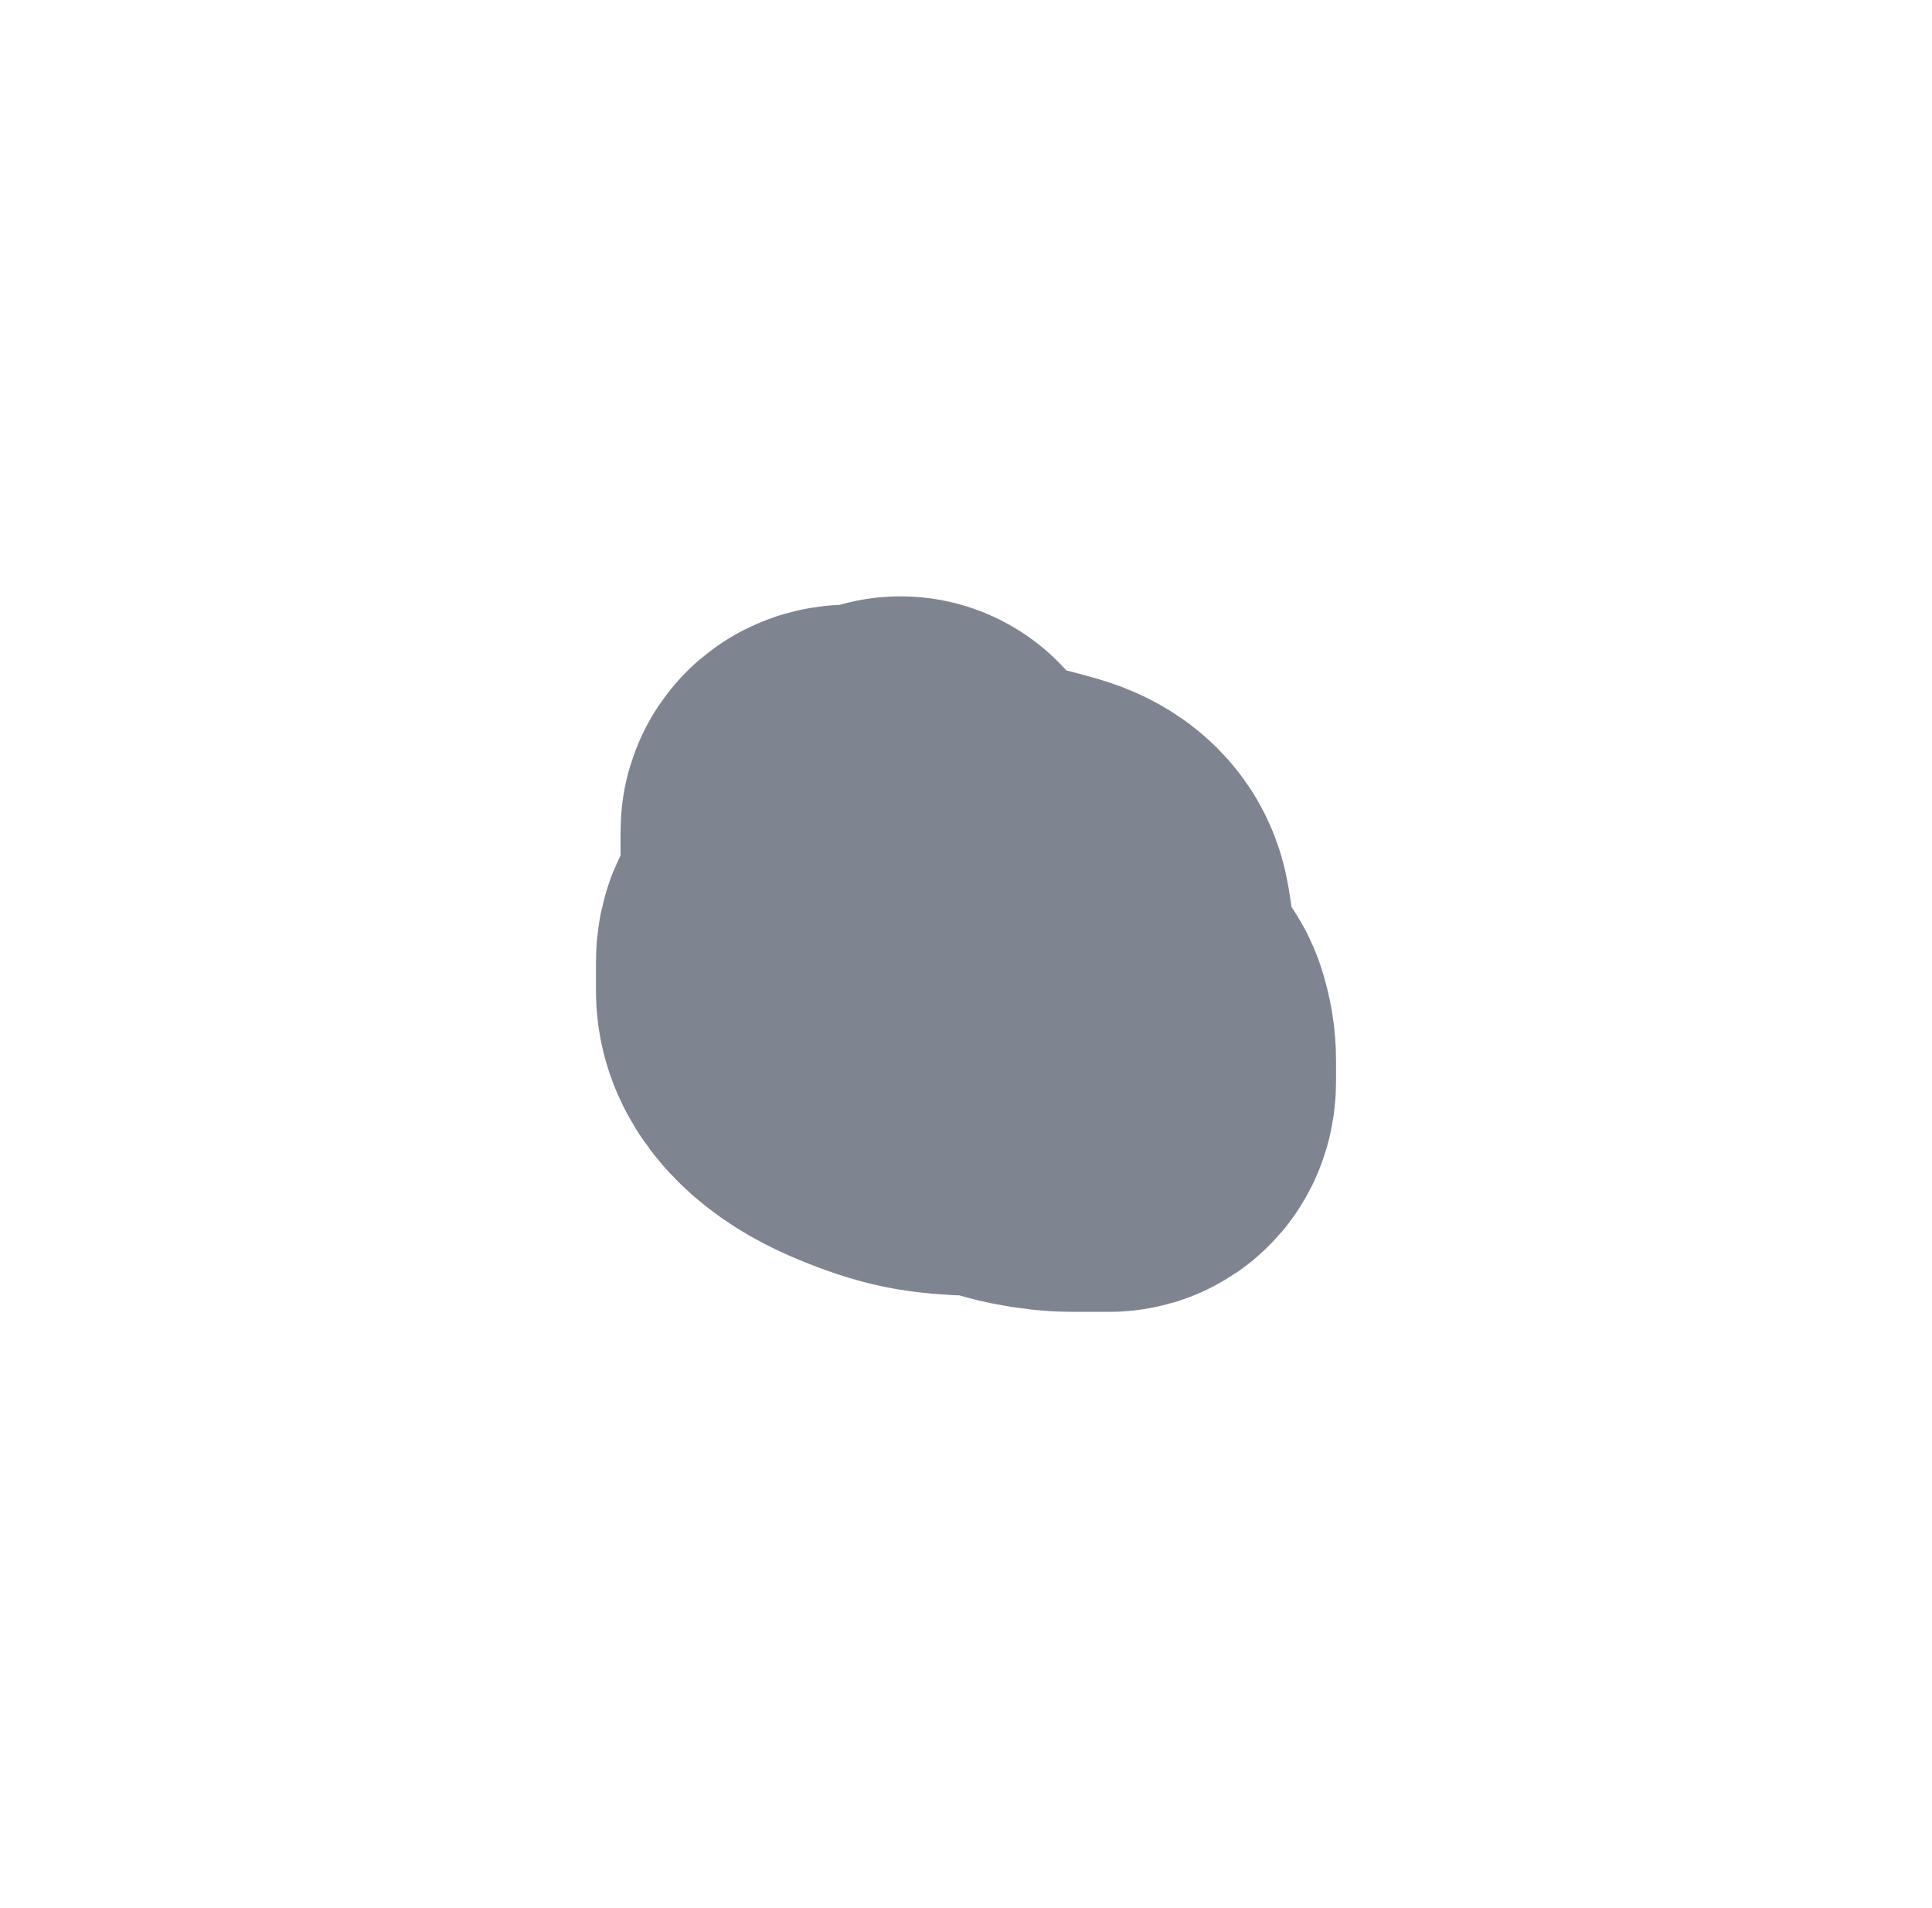 <?xml version="1.0" encoding="UTF-8"?>
<svg xmlns="http://www.w3.org/2000/svg" xmlns:xlink="http://www.w3.org/1999/xlink" width="0.894in" height="0.883in" version="1.1" viewBox="342 311.5 118 116.5">
  <!--
	Exported with Concepts: Smarter Sketching
	Version: 368
	iOS Version: 10.3
	https://concepts.tophatch.com/
	-->
  <title>Blank 1</title>
  <desc>Drawing exported from Concepts: Smarter Sketching</desc>
  <defs>
    <g>
      <filter id="FILTER_airbrush_24" filterUnits="userSpaceOnUse">
        <feGaussianBlur id="FILTER_airbrush_blur" in="SourceGraphic" stdDeviation="8"></feGaussianBlur>
      </filter>
      <filter id="FILTER_airbrush_12" filterUnits="userSpaceOnUse">
        <feGaussianBlur id="FILTER_airbrush_blur" in="SourceGraphic" stdDeviation="4"></feGaussianBlur>
      </filter>
      <filter id="FILTER_airbrush_6" filterUnits="userSpaceOnUse">
        <feGaussianBlur id="FILTER_airbrush_blur" in="SourceGraphic" stdDeviation="2"></feGaussianBlur>
      </filter>
      <filter id="FILTER_airbrush_3" filterUnits="userSpaceOnUse">
        <feGaussianBlur id="FILTER_airbrush_blur" in="SourceGraphic" stdDeviation="1"></feGaussianBlur>
      </filter>
    </g>
  </defs>
  <g id="Watercolor" opacity="1.000">
    <path id="STROKE_B4B21B62-356E-4330-9083-CFBBCB502674" opacity="1.000" fill="none" stroke="#19263b" stroke-width="27.200" stroke-opacity="0.559" stroke-linecap="round" stroke-linejoin="round" filter="url(#FILTER_airbrush_24)" d="M 397.000 361.500 Q 397.000 362.000 397.000 362.250 397.000 362.500 397.000 362.250 397.000 362.000 396.500 362.000 396.000 362.000 395.750 362.000 395.500 362.000 395.000 362.000 394.500 362.000 394.000 362.000 393.500 362.000 393.500 362.250 393.500 362.500 393.500 363.250 393.500 364.000 393.500 364.750 393.500 365.500 393.500 365.750 393.500 366.000 393.500 366.750 393.500 367.500 393.750 367.500 394.000 367.500 394.750 367.500 395.500 367.500 396.000 367.500 396.500 367.500 396.750 367.500 397.000 367.500 397.000 367.000 397.000 366.500 397.000 366.250 397.000 366.000 397.000 365.750 397.000 365.500 397.000 365.250 397.000 365.000 396.750 365.000 396.500 365.000 395.750 365.000 395.000 365.000 394.500 365.000 394.000 365.000 394.000 365.750 394.000 366.500 394.000 367.500 394.000 368.500 394.000 369.250 394.000 370.000 394.000 370.500 394.000 371.000 394.250 371.500 394.500 372.000 395.250 372.250 396.000 372.500 397.000 372.500 398.000 372.500 398.750 372.500 399.500 372.500 400.000 372.500 400.500 372.500 400.750 372.000 401.000 371.500 401.000 370.750 401.000 370.000 401.000 369.000 401.000 368.000 401.000 367.250 401.000 366.500 401.000 366.000 401.000 365.500 400.000 365.250 399.000 365.000 398.500 364.750 398.000 364.500 397.500 364.500 397.000 364.500 396.750 364.500 396.500 364.500 396.500 366.000 396.500 367.500 396.500 369.000 396.500 370.500 396.500 372.000 396.500 373.500 397.000 374.500 397.500 375.500 398.250 376.000 399.000 376.500 399.750 376.750 400.500 377.000 401.000 377.000 401.500 377.000 402.000 377.000 402.500 377.000 402.750 377.000 403.000 377.000 403.000 376.250 403.000 375.500 403.000 374.500 403.000 373.500 403.000 372.750 403.000 372.000 402.750 371.250 402.500 370.500 401.000 370.250 399.500 370.000 398.000 369.750 396.500 369.500 395.500 369.500 394.500 369.500 393.750 369.500 393.000 369.500 392.500 369.500 392.000 369.500 392.000 370.250 392.000 371.000 392.000 372.000 392.000 373.000 393.000 374.000 394.000 375.000 395.750 375.750 397.500 376.500 398.750 376.750 400.000 377.000 401.500 377.000 403.000 377.000 404.250 377.000 405.500 377.000 406.250 377.000 407.000 377.000 407.250 375.750 407.500 374.500 407.500 373.000 407.500 371.500 407.500 370.250 407.500 369.000 407.250 367.750 407.000 366.500 405.250 366.000 403.500 365.500 402.250 365.250 401.000 365.000 400.000 365.000 399.000 365.000 398.500 365.000 398.000 365.000 398.000 365.250 398.000 365.500 398.000 367.000 398.000 368.500 398.000 370.000 398.000 371.500 398.250 372.750 398.500 374.000 399.500 375.000 400.500 376.000 402.250 376.750 404.000 377.500 405.250 377.750 406.500 378.000 407.500 378.000 408.500 378.000 409.000 378.000 409.500 378.000 409.750 378.000 410.000 378.000 410.000 377.500 410.000 377.000 410.000 376.250 410.000 375.500 409.750 374.750 409.500 374.000 407.750 373.500 406.000 373.000 404.250 372.750 402.500 372.500 401.500 372.500 400.500 372.500 399.750 372.500 399.000 372.500 399.000 372.750 399.000 373.000 399.000 373.750 399.000 374.500 400.250 375.000 401.500 375.500 402.750 376.000 404.000 376.500 405.250 376.500 406.500 376.500 407.000 376.500 407.500 376.500 407.750 376.500 408.000 376.500 407.750 376.500 407.500 376.500 406.500 376.500 405.500 376.500 404.250 376.500 403.000 376.500 400.250 376.250 L 397.500 376.000 "></path>
  </g>
</svg>
